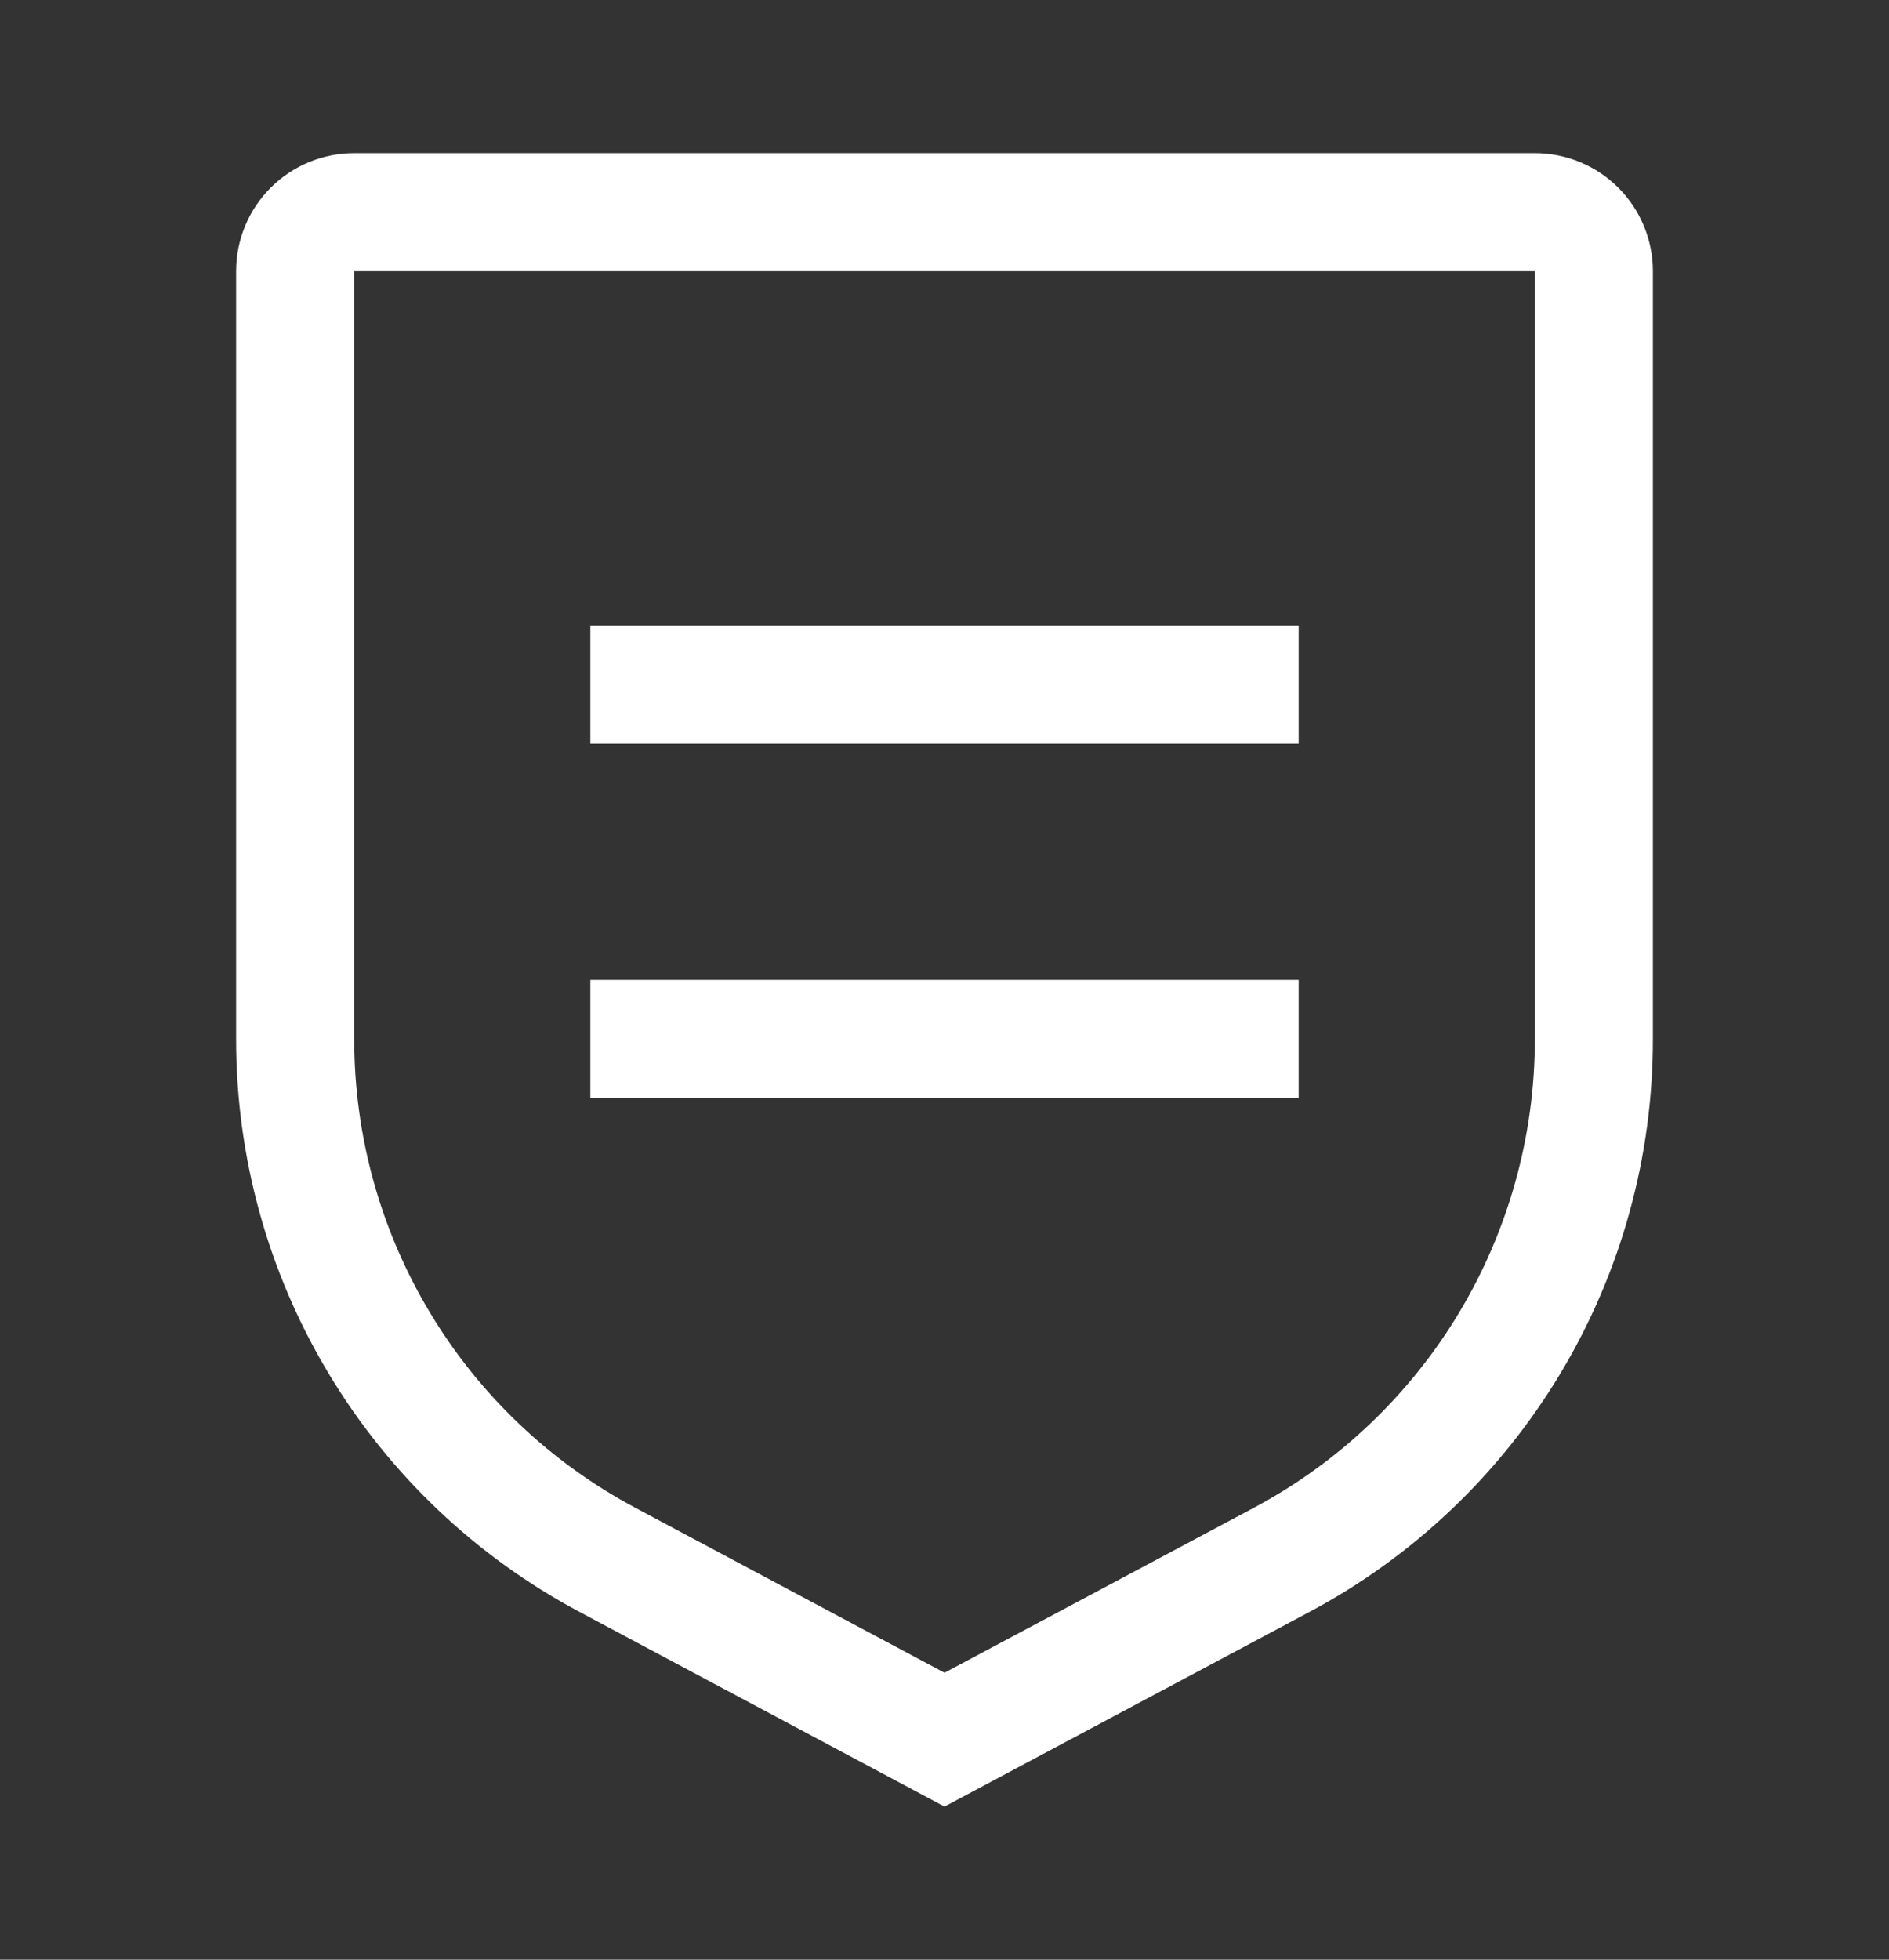 <svg width="27" height="28" viewBox="0 0 27 28" fill="none" xmlns="http://www.w3.org/2000/svg">
<rect x="0" y="0" width="27" height="28" fill="#333333" stroke="none"/>
<path d="M8.438 14H18.562V15.688H8.438V14ZM8.438 8.938H18.562V10.625H8.438V8.938Z" fill="white"/>
<path d="M13.5 25.812L8.289 23.034C6.803 22.244 5.561 21.064 4.695 19.621C3.829 18.178 3.373 16.526 3.375 14.844V3.875C3.375 3.427 3.553 2.998 3.869 2.682C4.186 2.365 4.615 2.188 5.063 2.188H21.938C22.385 2.188 22.814 2.365 23.131 2.682C23.447 2.998 23.625 3.427 23.625 3.875V14.844C23.627 16.526 23.171 18.178 22.305 19.621C21.439 21.064 20.197 22.244 18.711 23.034L13.5 25.812ZM5.063 3.875V14.844C5.062 16.221 5.435 17.572 6.144 18.752C6.852 19.933 7.869 20.898 9.084 21.545L13.5 23.9L17.916 21.546C19.132 20.899 20.148 19.933 20.857 18.753C21.565 17.572 21.939 16.221 21.938 14.844V3.875H5.063Z" fill="white"/>
</svg>
